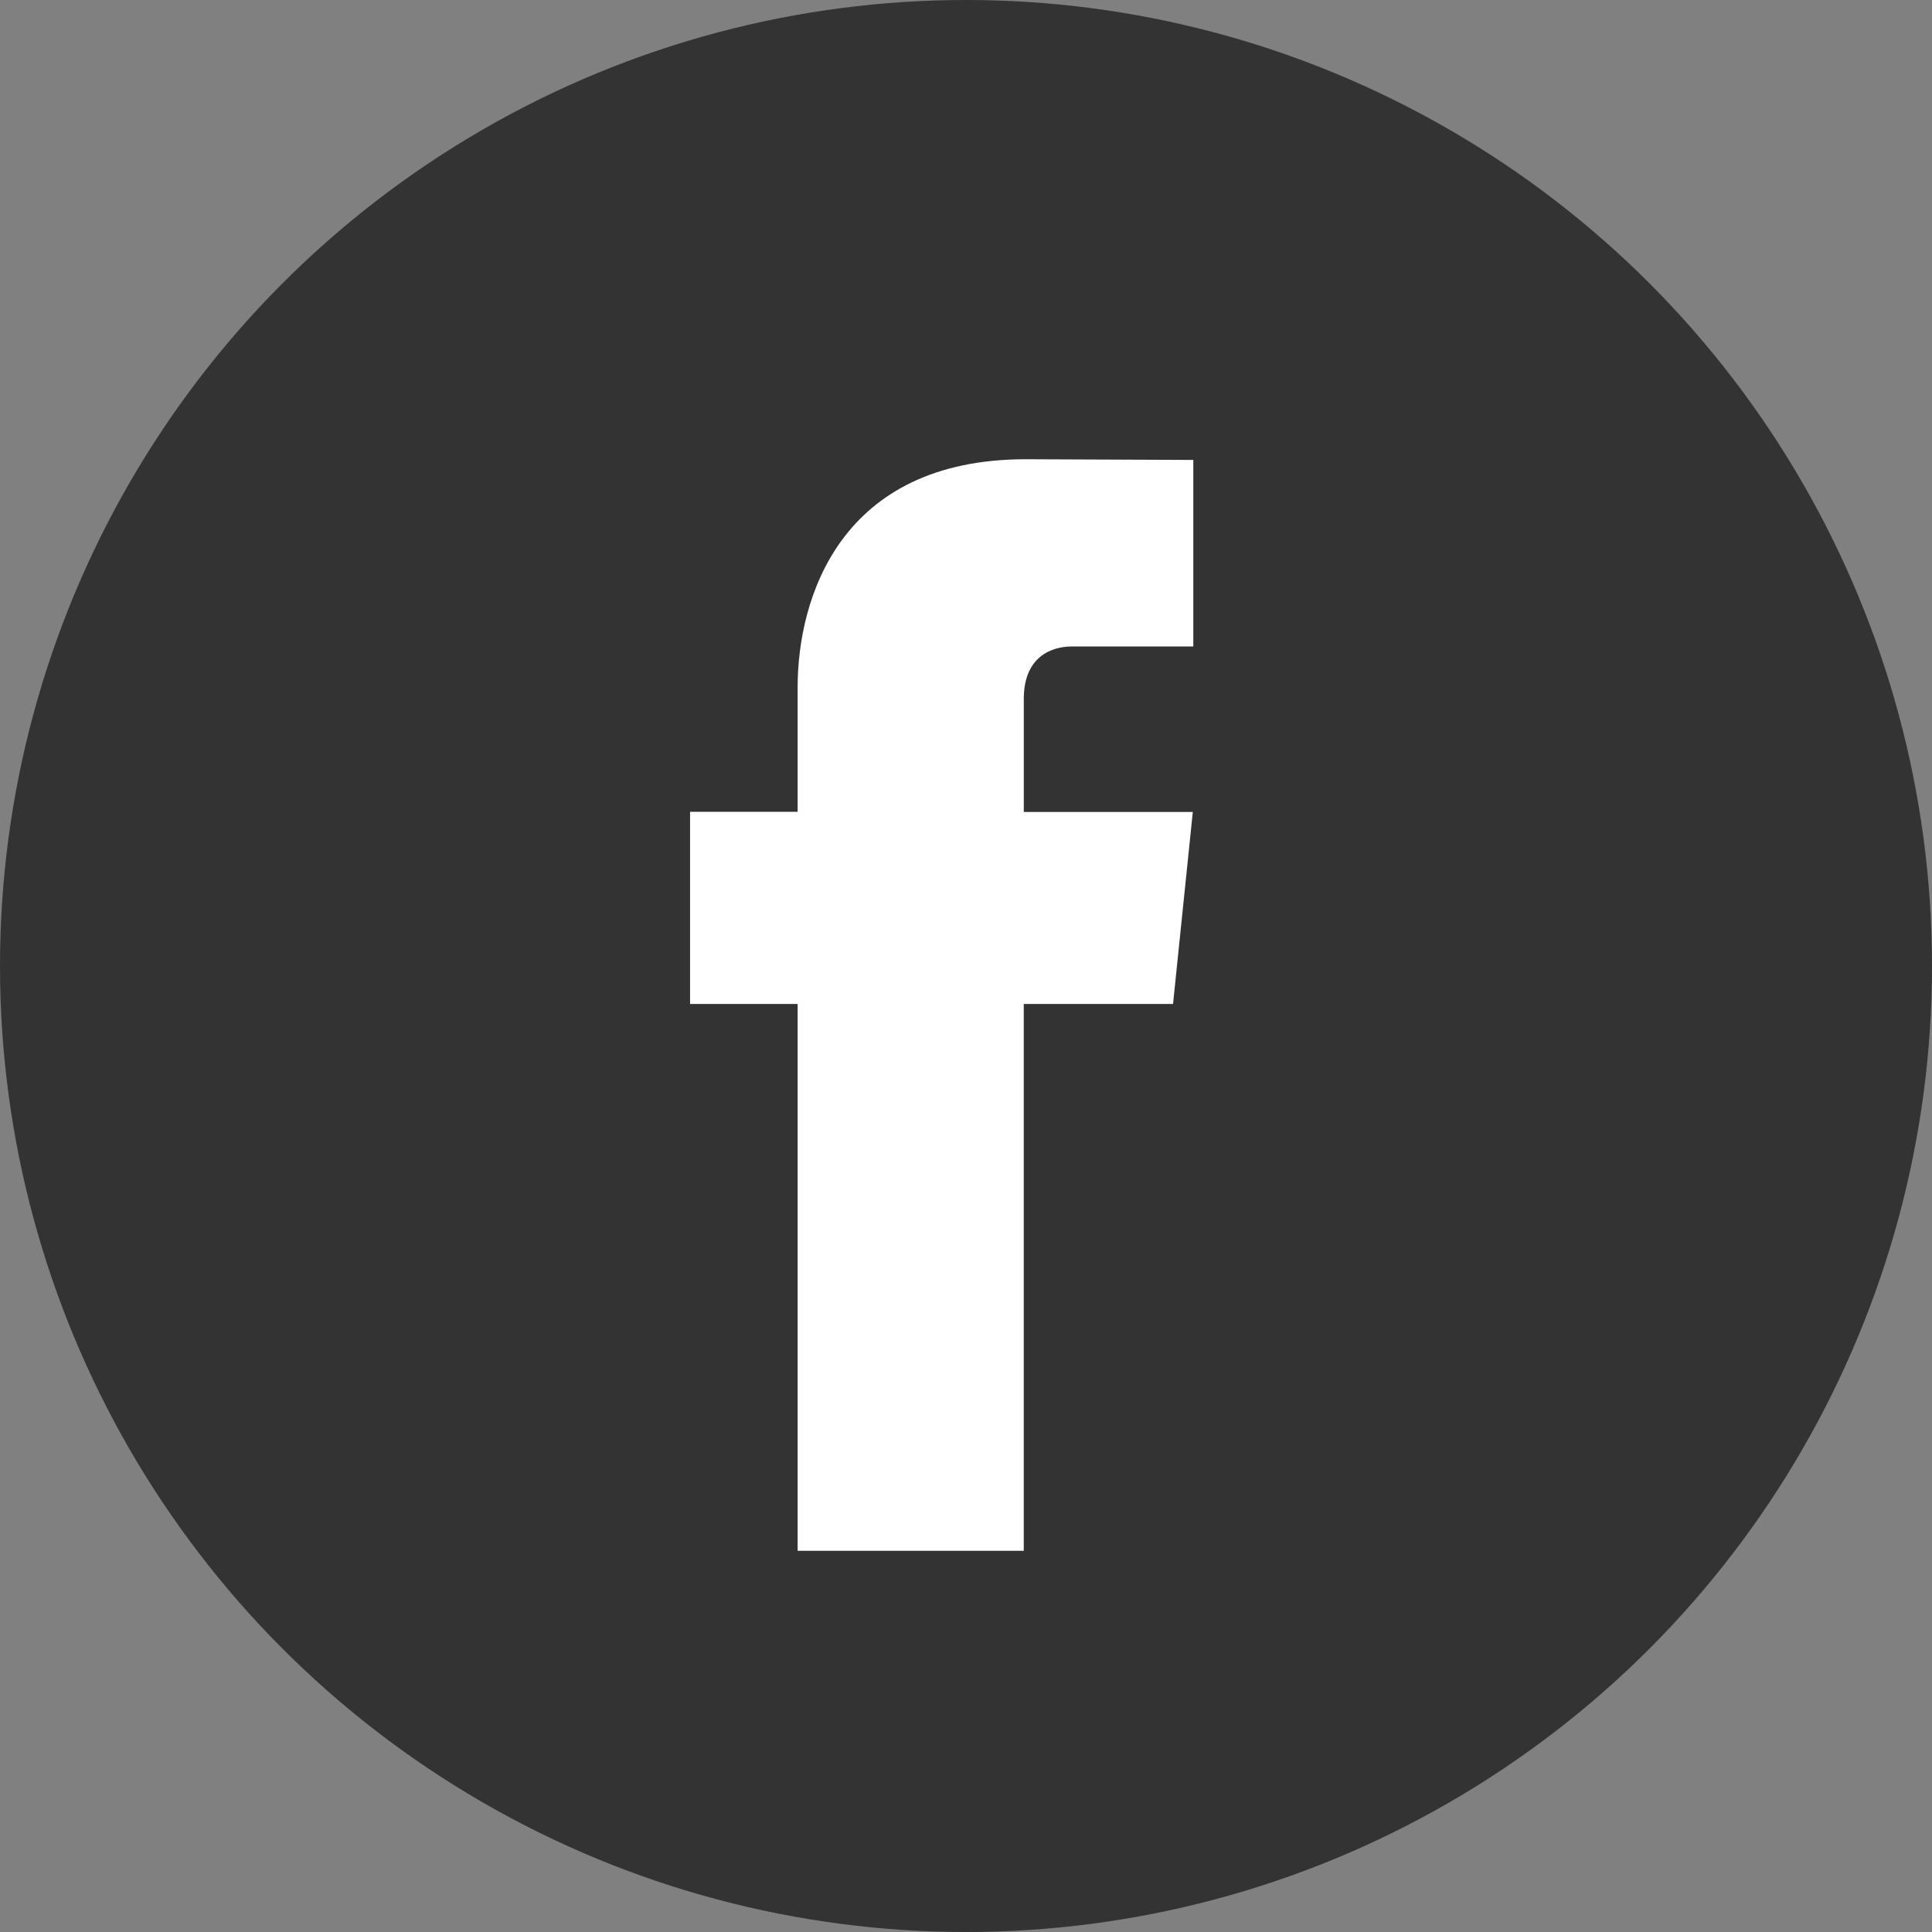 <svg xmlns="http://www.w3.org/2000/svg" xml:space="preserve" width="512" height="512"><rect width="100%" height="100%" fill="#808080" stroke="none"/><circle cx="256" cy="256" r="256" style="fill:#333;fill-opacity:1;stroke-width:1"/><path d="M310.868 266.064h-39.557v144.92h-59.933v-144.92h-28.504v-50.93h28.504v-32.958c0-23.568 11.196-60.474 60.466-60.474l44.395.186v49.436h-32.211c-5.284 0-12.713 2.64-12.713 13.883v29.974h44.79z" style="fill:#fff;stroke-width:1"/></svg>